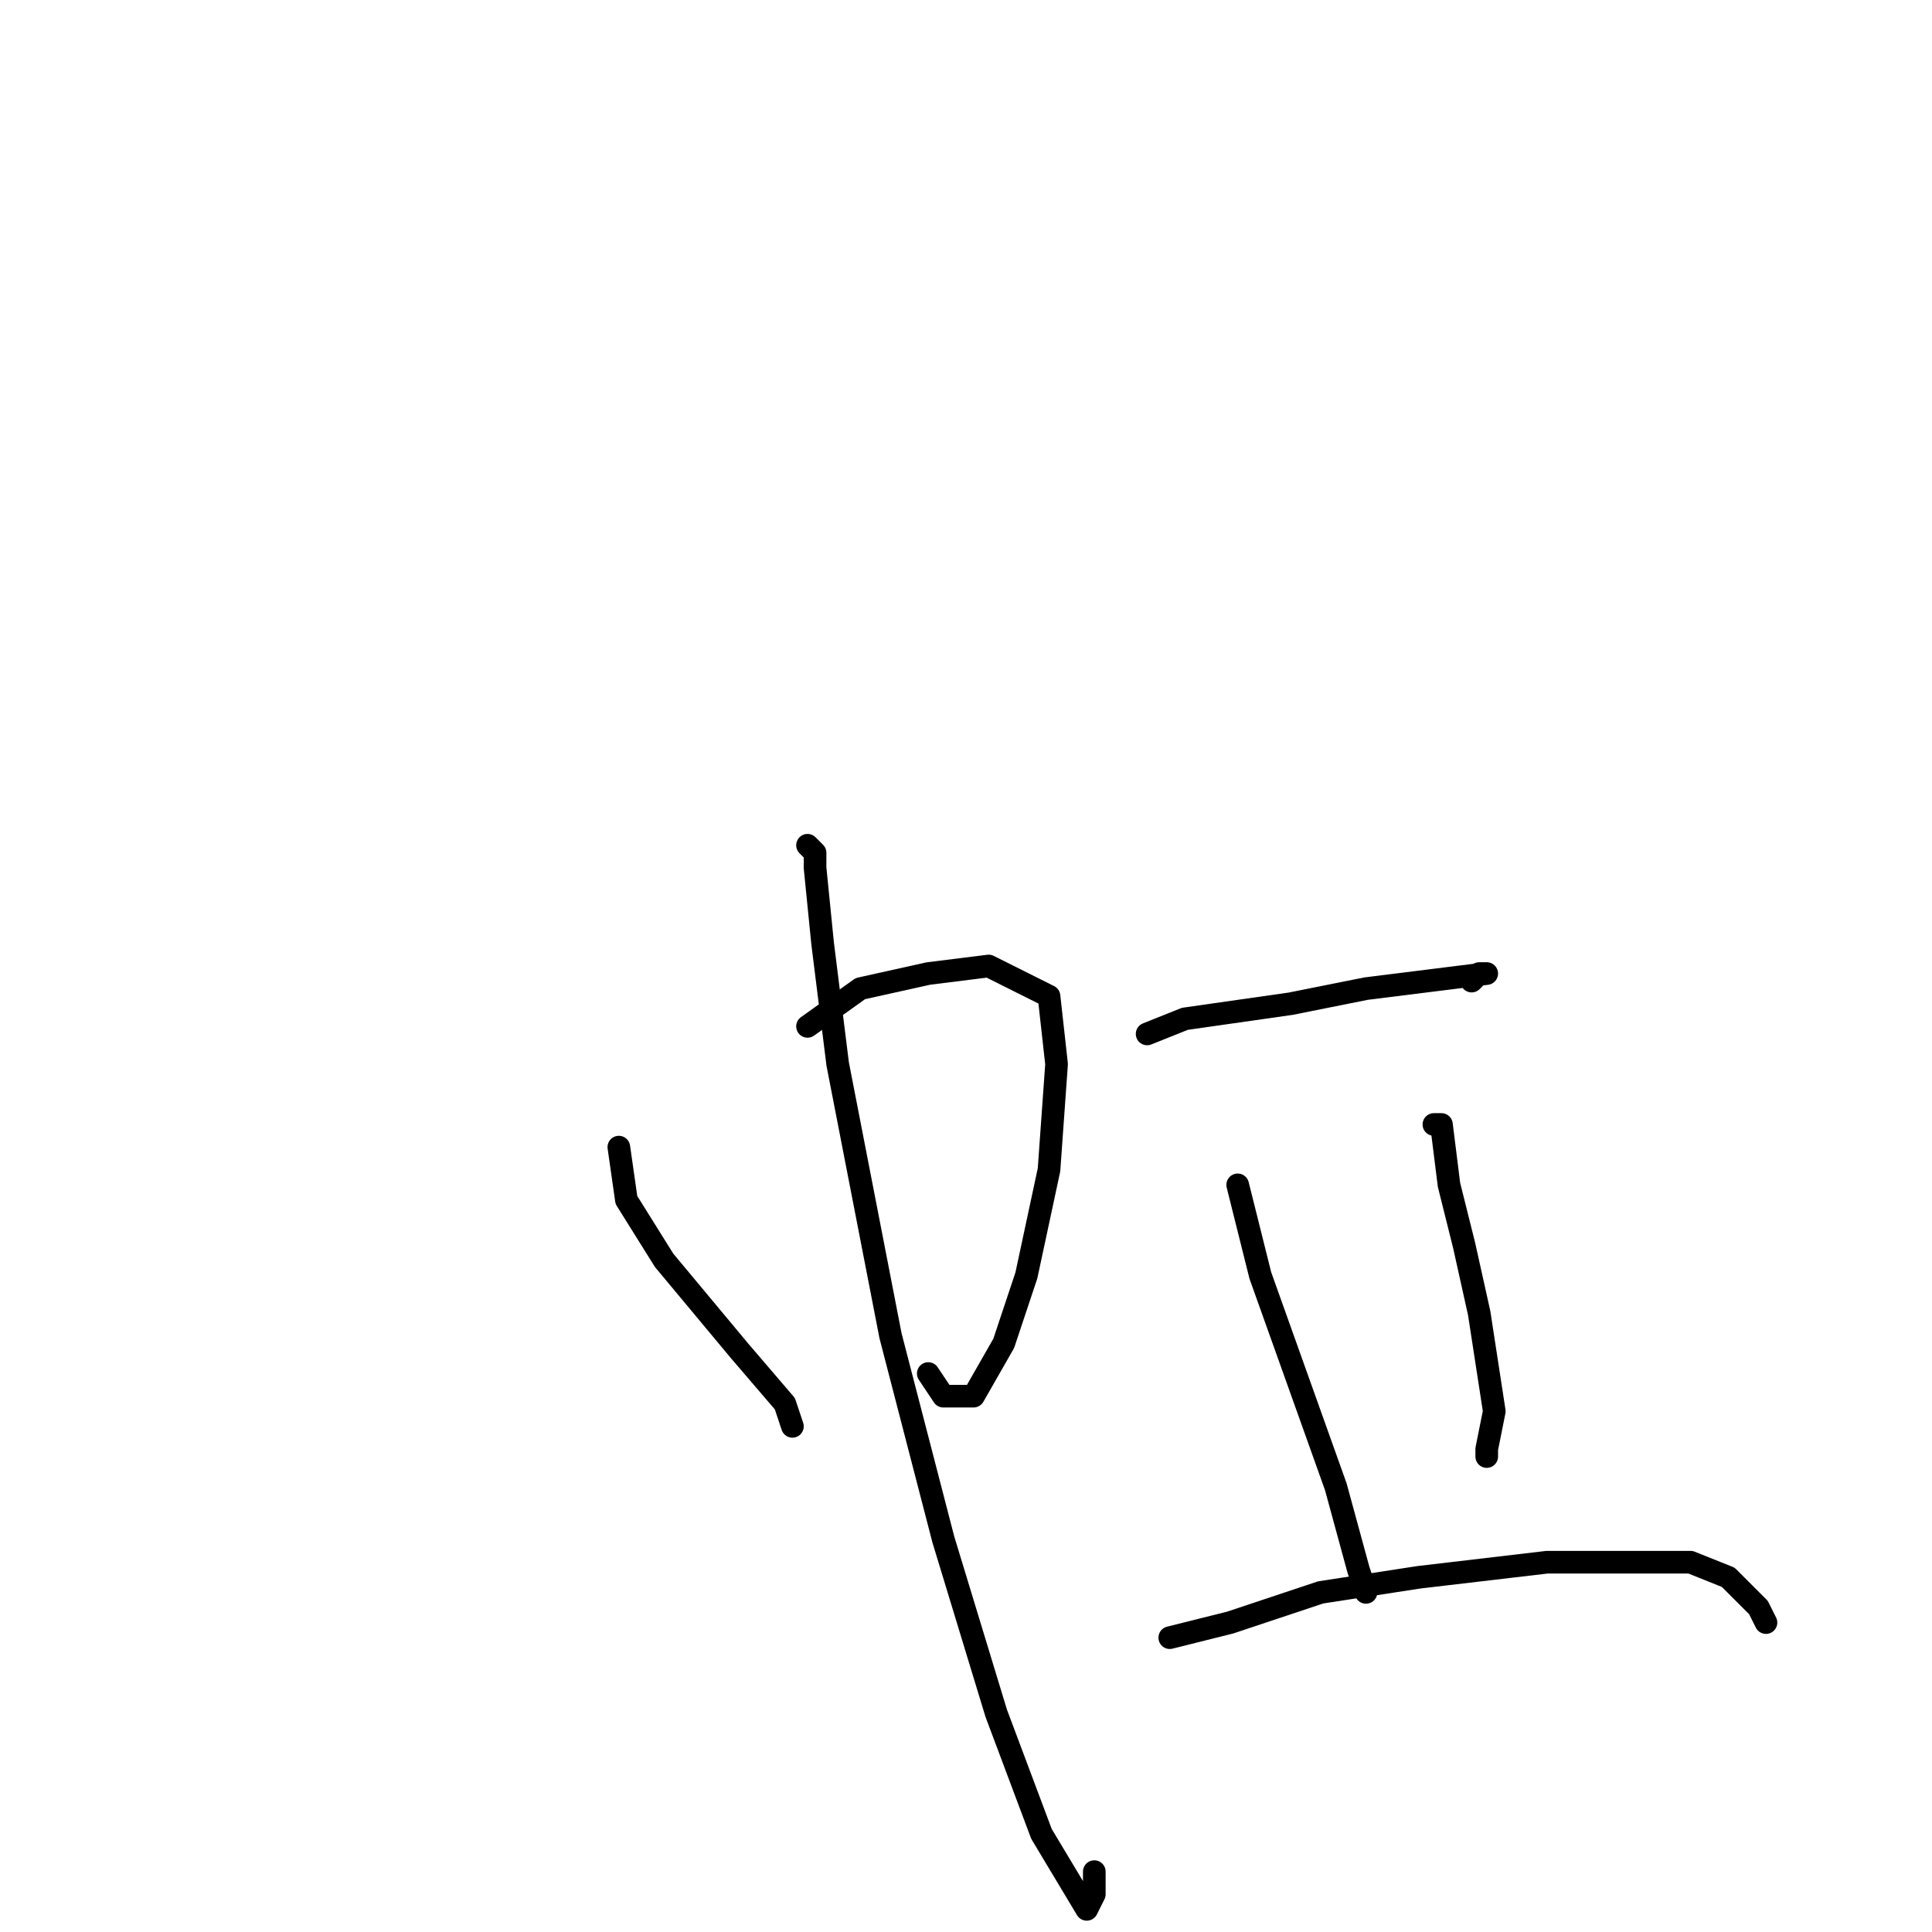 <?xml version="1.0" standalone="no"?>
    <svg width="256" height="256" xmlns="http://www.w3.org/2000/svg" version="1.1">
    <polyline stroke="black" stroke-width="3" stroke-linecap="round" fill="transparent" stroke-linejoin="round" points="82 152 83 159 88 167 98 179 104 186 105 189 105 189 " />
        <polyline stroke="black" stroke-width="3" stroke-linecap="round" fill="transparent" stroke-linejoin="round" points="107 136 114 131 123 129 131 128 139 132 140 141 139 155 136 169 133 178 129 185 125 185 123 182 123 182 " />
        <polyline stroke="black" stroke-width="3" stroke-linecap="round" fill="transparent" stroke-linejoin="round" points="107 112 108 113 108 115 109 125 111 141 118 177 125 204 132 227 138 243 144 253 145 251 145 248 145 248 " />
        <polyline stroke="black" stroke-width="3" stroke-linecap="round" fill="transparent" stroke-linejoin="round" points="152 137 157 135 171 133 181 131 189 130 197 129 196 129 195 130 195 130 " />
        <polyline stroke="black" stroke-width="3" stroke-linecap="round" fill="transparent" stroke-linejoin="round" points="164 157 167 169 172 183 177 197 180 208 181 211 181 211 " />
        <polyline stroke="black" stroke-width="3" stroke-linecap="round" fill="transparent" stroke-linejoin="round" points="190 149 191 149 192 157 194 165 196 174 198 187 197 192 197 193 197 193 " />
        <polyline stroke="black" stroke-width="3" stroke-linecap="round" fill="transparent" stroke-linejoin="round" points="155 217 159 216 163 215 175 211 188 209 205 207 213 207 219 207 224 207 229 209 233 213 234 215 234 215 " />
        </svg>